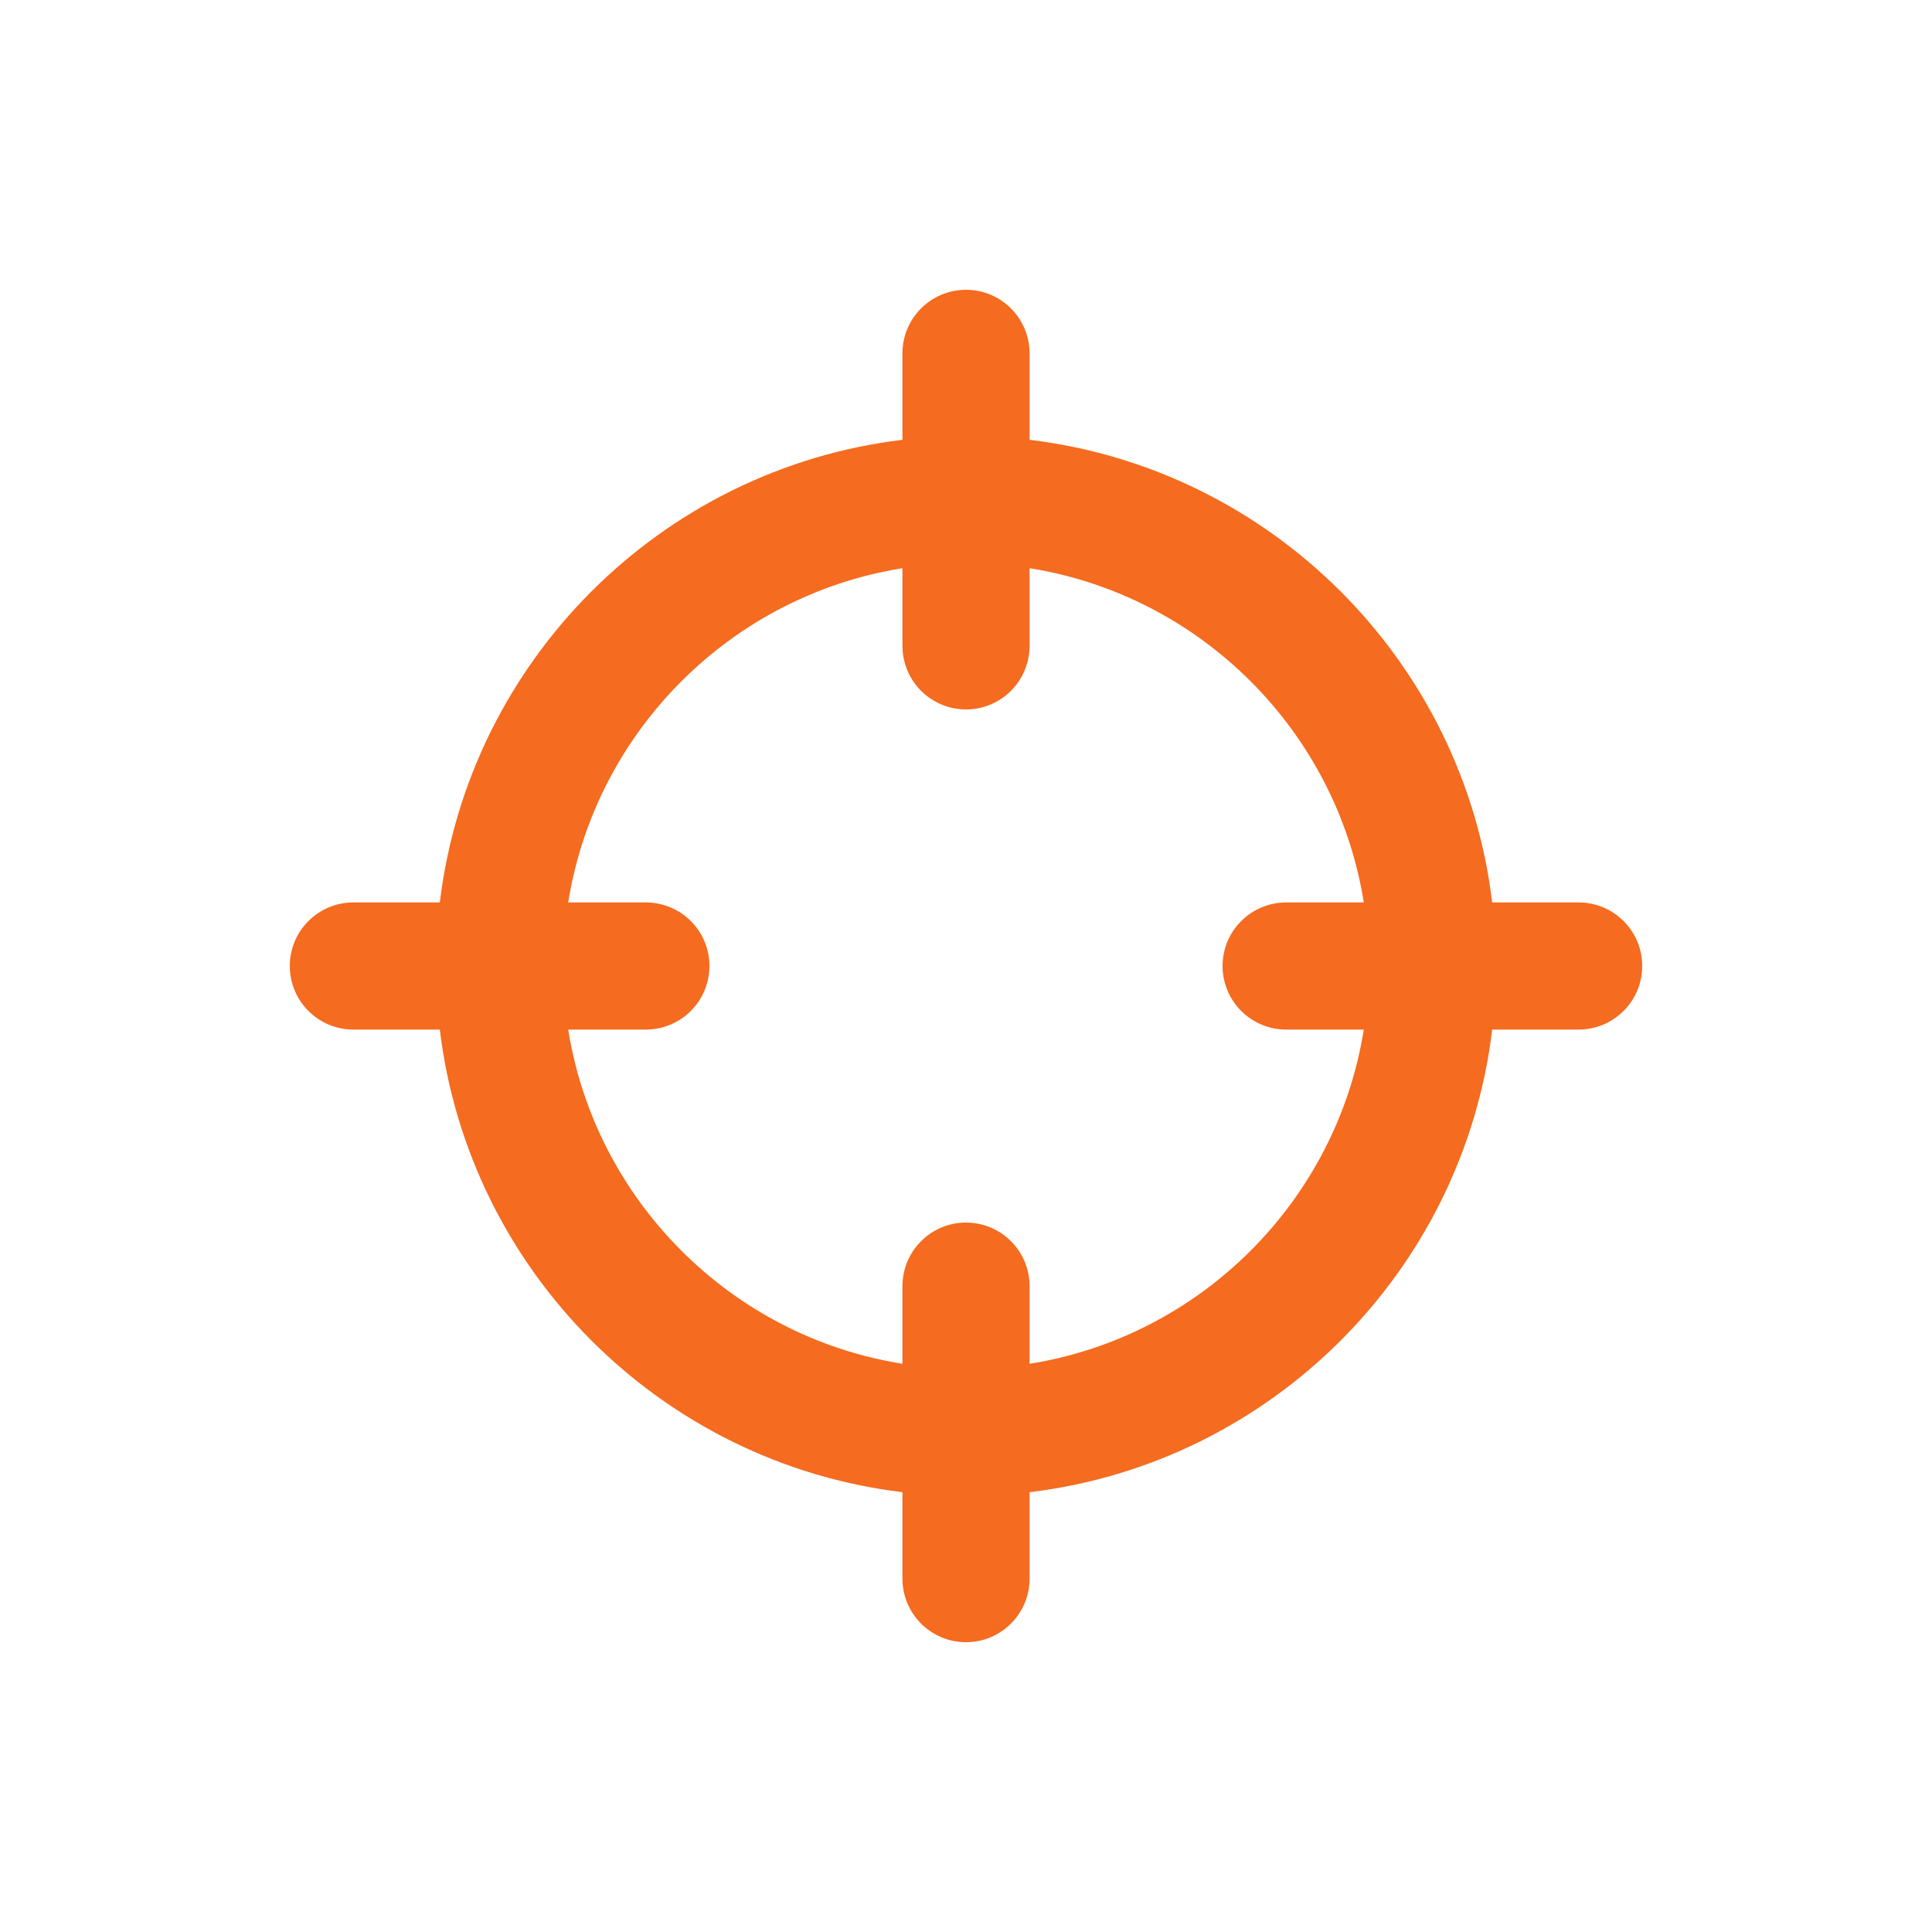 <svg viewBox="0 0 20 20" fill="none" xmlns="http://www.w3.org/2000/svg">
<g id="Vector" filter="url(#filter0_d_1_389)">
<path d="M14.342 7.342H13.447C13.147 4.841 11.159 2.853 8.658 2.553V1.658C8.658 1.295 8.364 1 8 1C7.636 1 7.342 1.295 7.342 1.658V2.553C4.842 2.853 2.853 4.842 2.553 7.342H1.658C1.295 7.342 1 7.636 1 8C1 8.364 1.295 8.658 1.658 8.658H2.553C2.853 11.158 4.842 13.146 7.342 13.447V14.342C7.342 14.705 7.636 15 8 15C8.364 15 8.658 14.705 8.658 14.342V13.447C11.159 13.147 13.147 11.159 13.447 8.658H14.342C14.705 8.658 15 8.364 15 8C15 7.636 14.705 7.342 14.342 7.342ZM11.315 8.658H12.118C11.835 10.431 10.431 11.835 8.658 12.118V11.315C8.658 10.951 8.364 10.656 8 10.656C7.636 10.656 7.342 10.951 7.342 11.315V12.118C5.569 11.835 4.165 10.431 3.882 8.658H4.685C5.049 8.658 5.344 8.364 5.344 8C5.344 7.636 5.049 7.342 4.685 7.342H3.882C4.165 5.569 5.569 4.165 7.342 3.882V4.685C7.342 5.049 7.636 5.344 8 5.344C8.364 5.344 8.658 5.049 8.658 4.685V3.882C10.431 4.165 11.835 5.569 12.118 7.342H11.315C10.951 7.342 10.656 7.636 10.656 8C10.656 8.364 10.951 8.658 11.315 8.658Z" fill="#F56B1F"/>
</g>
<defs>
<filter id="filter0_d_1_389" x="0" y="0" width="20" height="20" filterUnits="userSpaceOnUse" color-interpolation-filters="sRGB">
<feFlood flood-opacity="0" result="BackgroundImageFix"/>
<feColorMatrix in="SourceAlpha" type="matrix" values="0 0 0 0 0 0 0 0 0 0 0 0 0 0 0 0 0 0 127 0" result="hardAlpha"/>
<feOffset dx="2" dy="2"/>
<feGaussianBlur stdDeviation="1.5"/>
<feComposite in2="hardAlpha" operator="out"/>
<feColorMatrix type="matrix" values="0 0 0 0 0 0 0 0 0 0 0 0 0 0 0 0 0 0 0.25 0"/>
<feBlend mode="normal" in2="BackgroundImageFix" result="effect1_dropShadow_1_389"/>
<feBlend mode="normal" in="SourceGraphic" in2="effect1_dropShadow_1_389" result="shape"/>
</filter>
</defs>
</svg>
